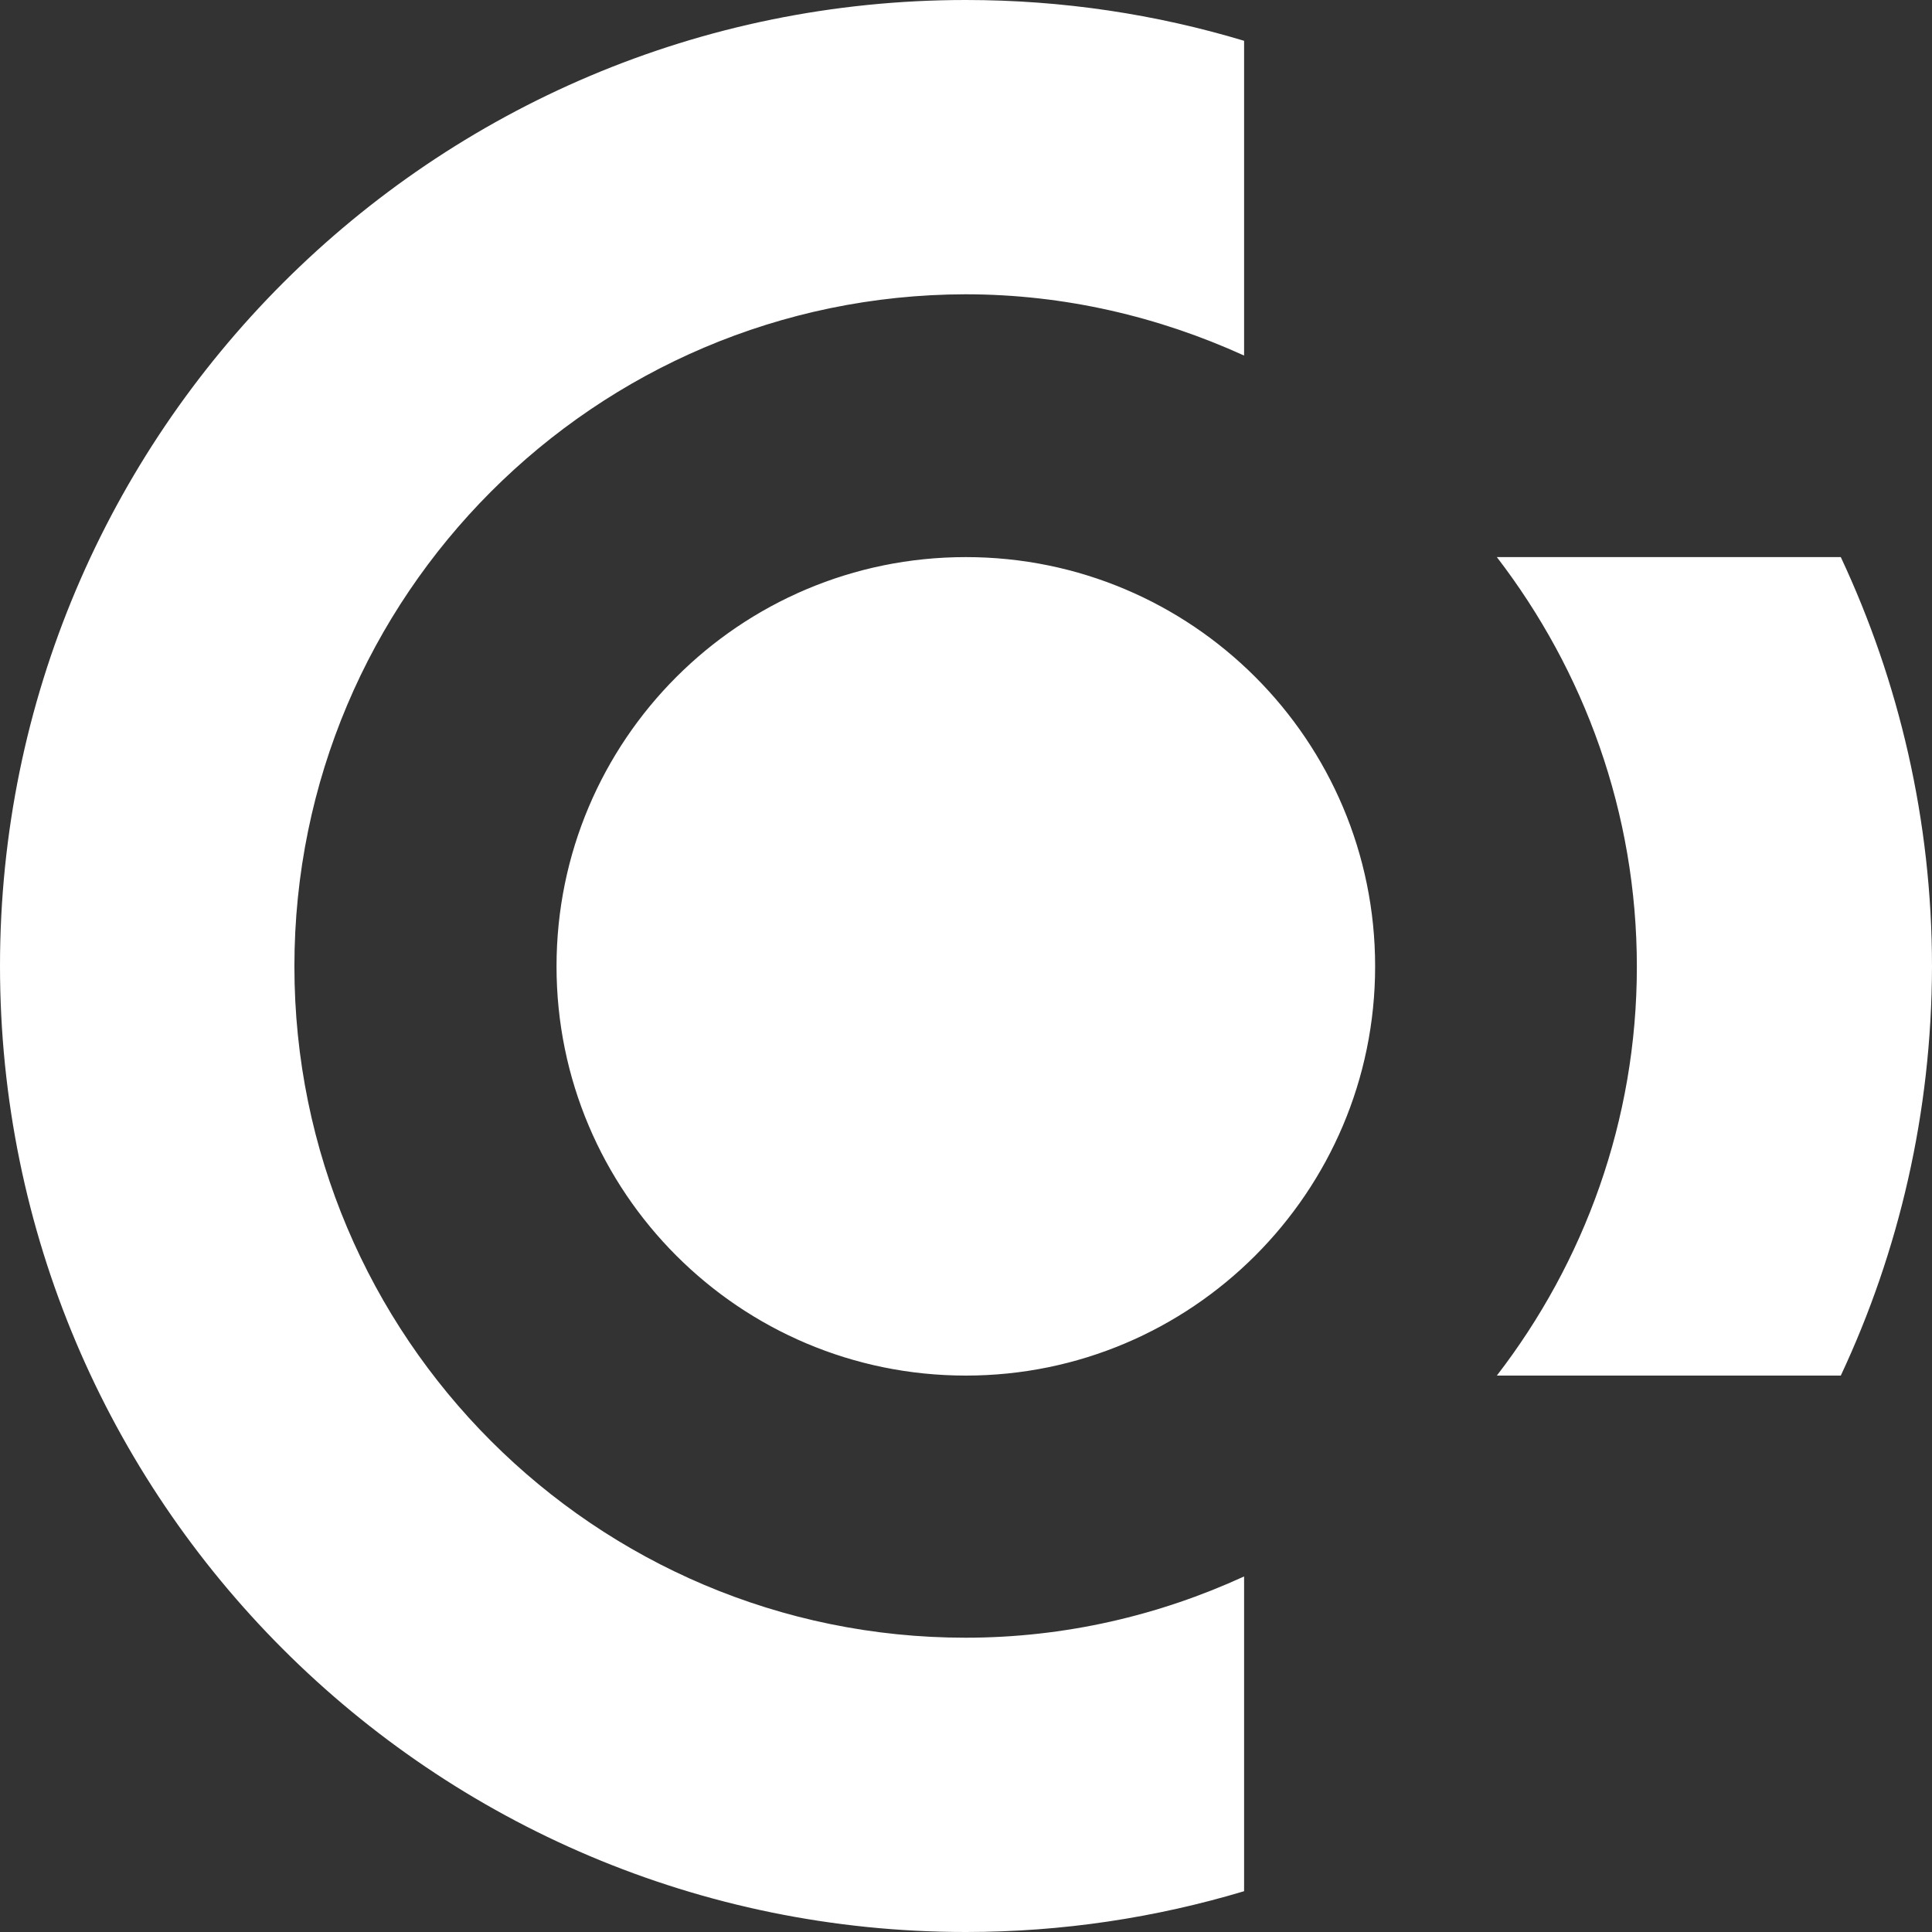 <svg viewBox="0 0 34 34" fill="none" xmlns="http://www.w3.org/2000/svg">
<rect x="0" y="0" width="34" height="34" fill="#333333" stroke="none"/>
<path d="M5.181 17.006C5.181 23.528 10.47 28.821 16.991 28.821C18.741 28.821 20.396 28.43 21.894 27.743V33.282C20.339 33.748 18.697 34 16.997 34C7.608 34 0 26.388 0 17C0 7.612 7.614 0 16.997 0C18.703 0 20.346 0.252 21.894 0.718V6.257C20.396 5.576 18.741 5.179 16.991 5.179C10.47 5.192 5.181 10.485 5.181 17.006ZM16.997 24.208C13.016 24.208 9.794 20.982 9.794 17.006C9.794 13.03 13.016 9.804 16.997 9.804C20.977 9.804 24.2 13.03 24.2 17.006C24.2 20.982 20.971 24.208 16.997 24.208ZM32.395 24.208H26.342C27.877 22.217 28.806 19.722 28.806 17.013C28.806 14.297 27.877 11.802 26.342 9.804H32.395C33.419 11.991 34 14.435 34 17.013C33.994 19.583 33.419 22.022 32.395 24.208Z" fill="white"/>
</svg>
